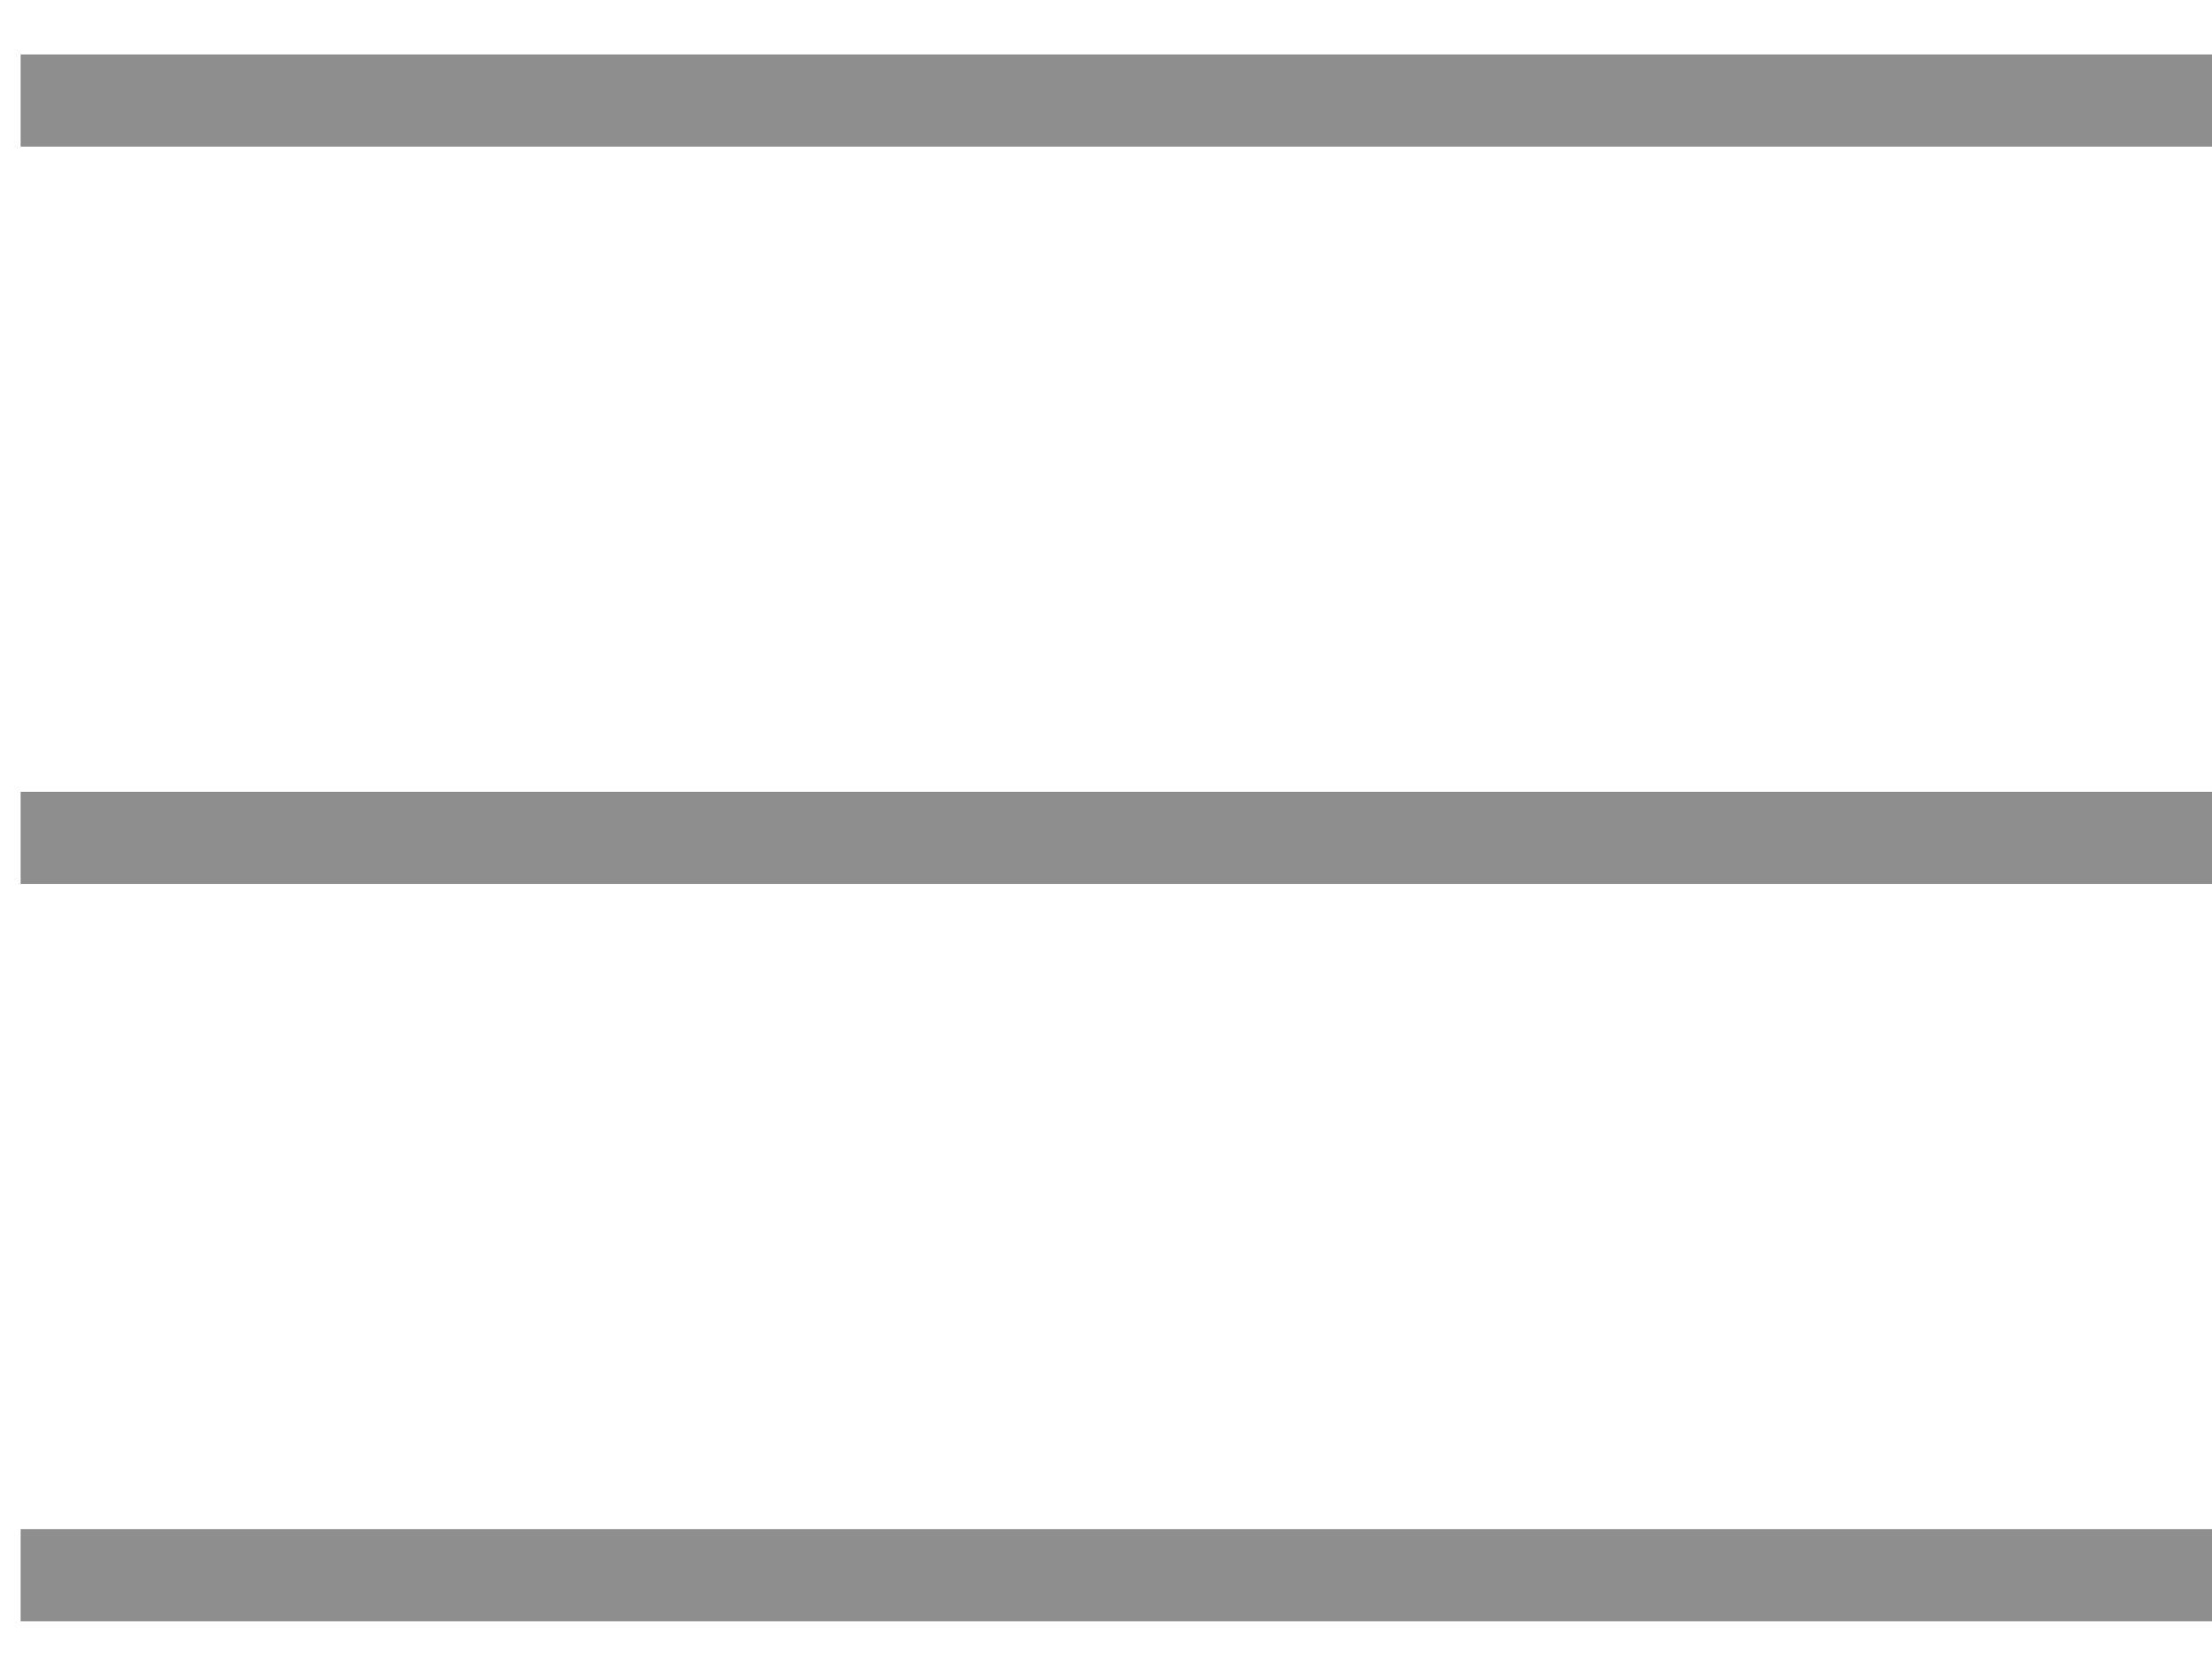 <?xml version="1.0" encoding="UTF-8"?>
<svg width="24px" height="18px" viewBox="0 0 24 18" version="1.1" xmlns="http://www.w3.org/2000/svg" xmlns:xlink="http://www.w3.org/1999/xlink">
    <!-- Generator: Sketch 46.1 (44463) - http://www.bohemiancoding.com/sketch -->
    <title>icon/Burger</title>
    <desc>Created with Sketch.</desc>
    <defs></defs>
    <g id="Symbols" stroke="none" stroke-width="1" fill="none" fill-rule="evenodd" stroke-linecap="square">
        <g id="icon/Burger" stroke="#8E8E8E">
            <path d="M0.724,1.091 L23.997,1.091" id="Line"></path>
            <path d="M0.724,9.091 L23.997,9.091" id="Line"></path>
            <path d="M0.724,17.091 L23.997,17.091" id="Line"></path>
        </g>
    </g>
</svg>